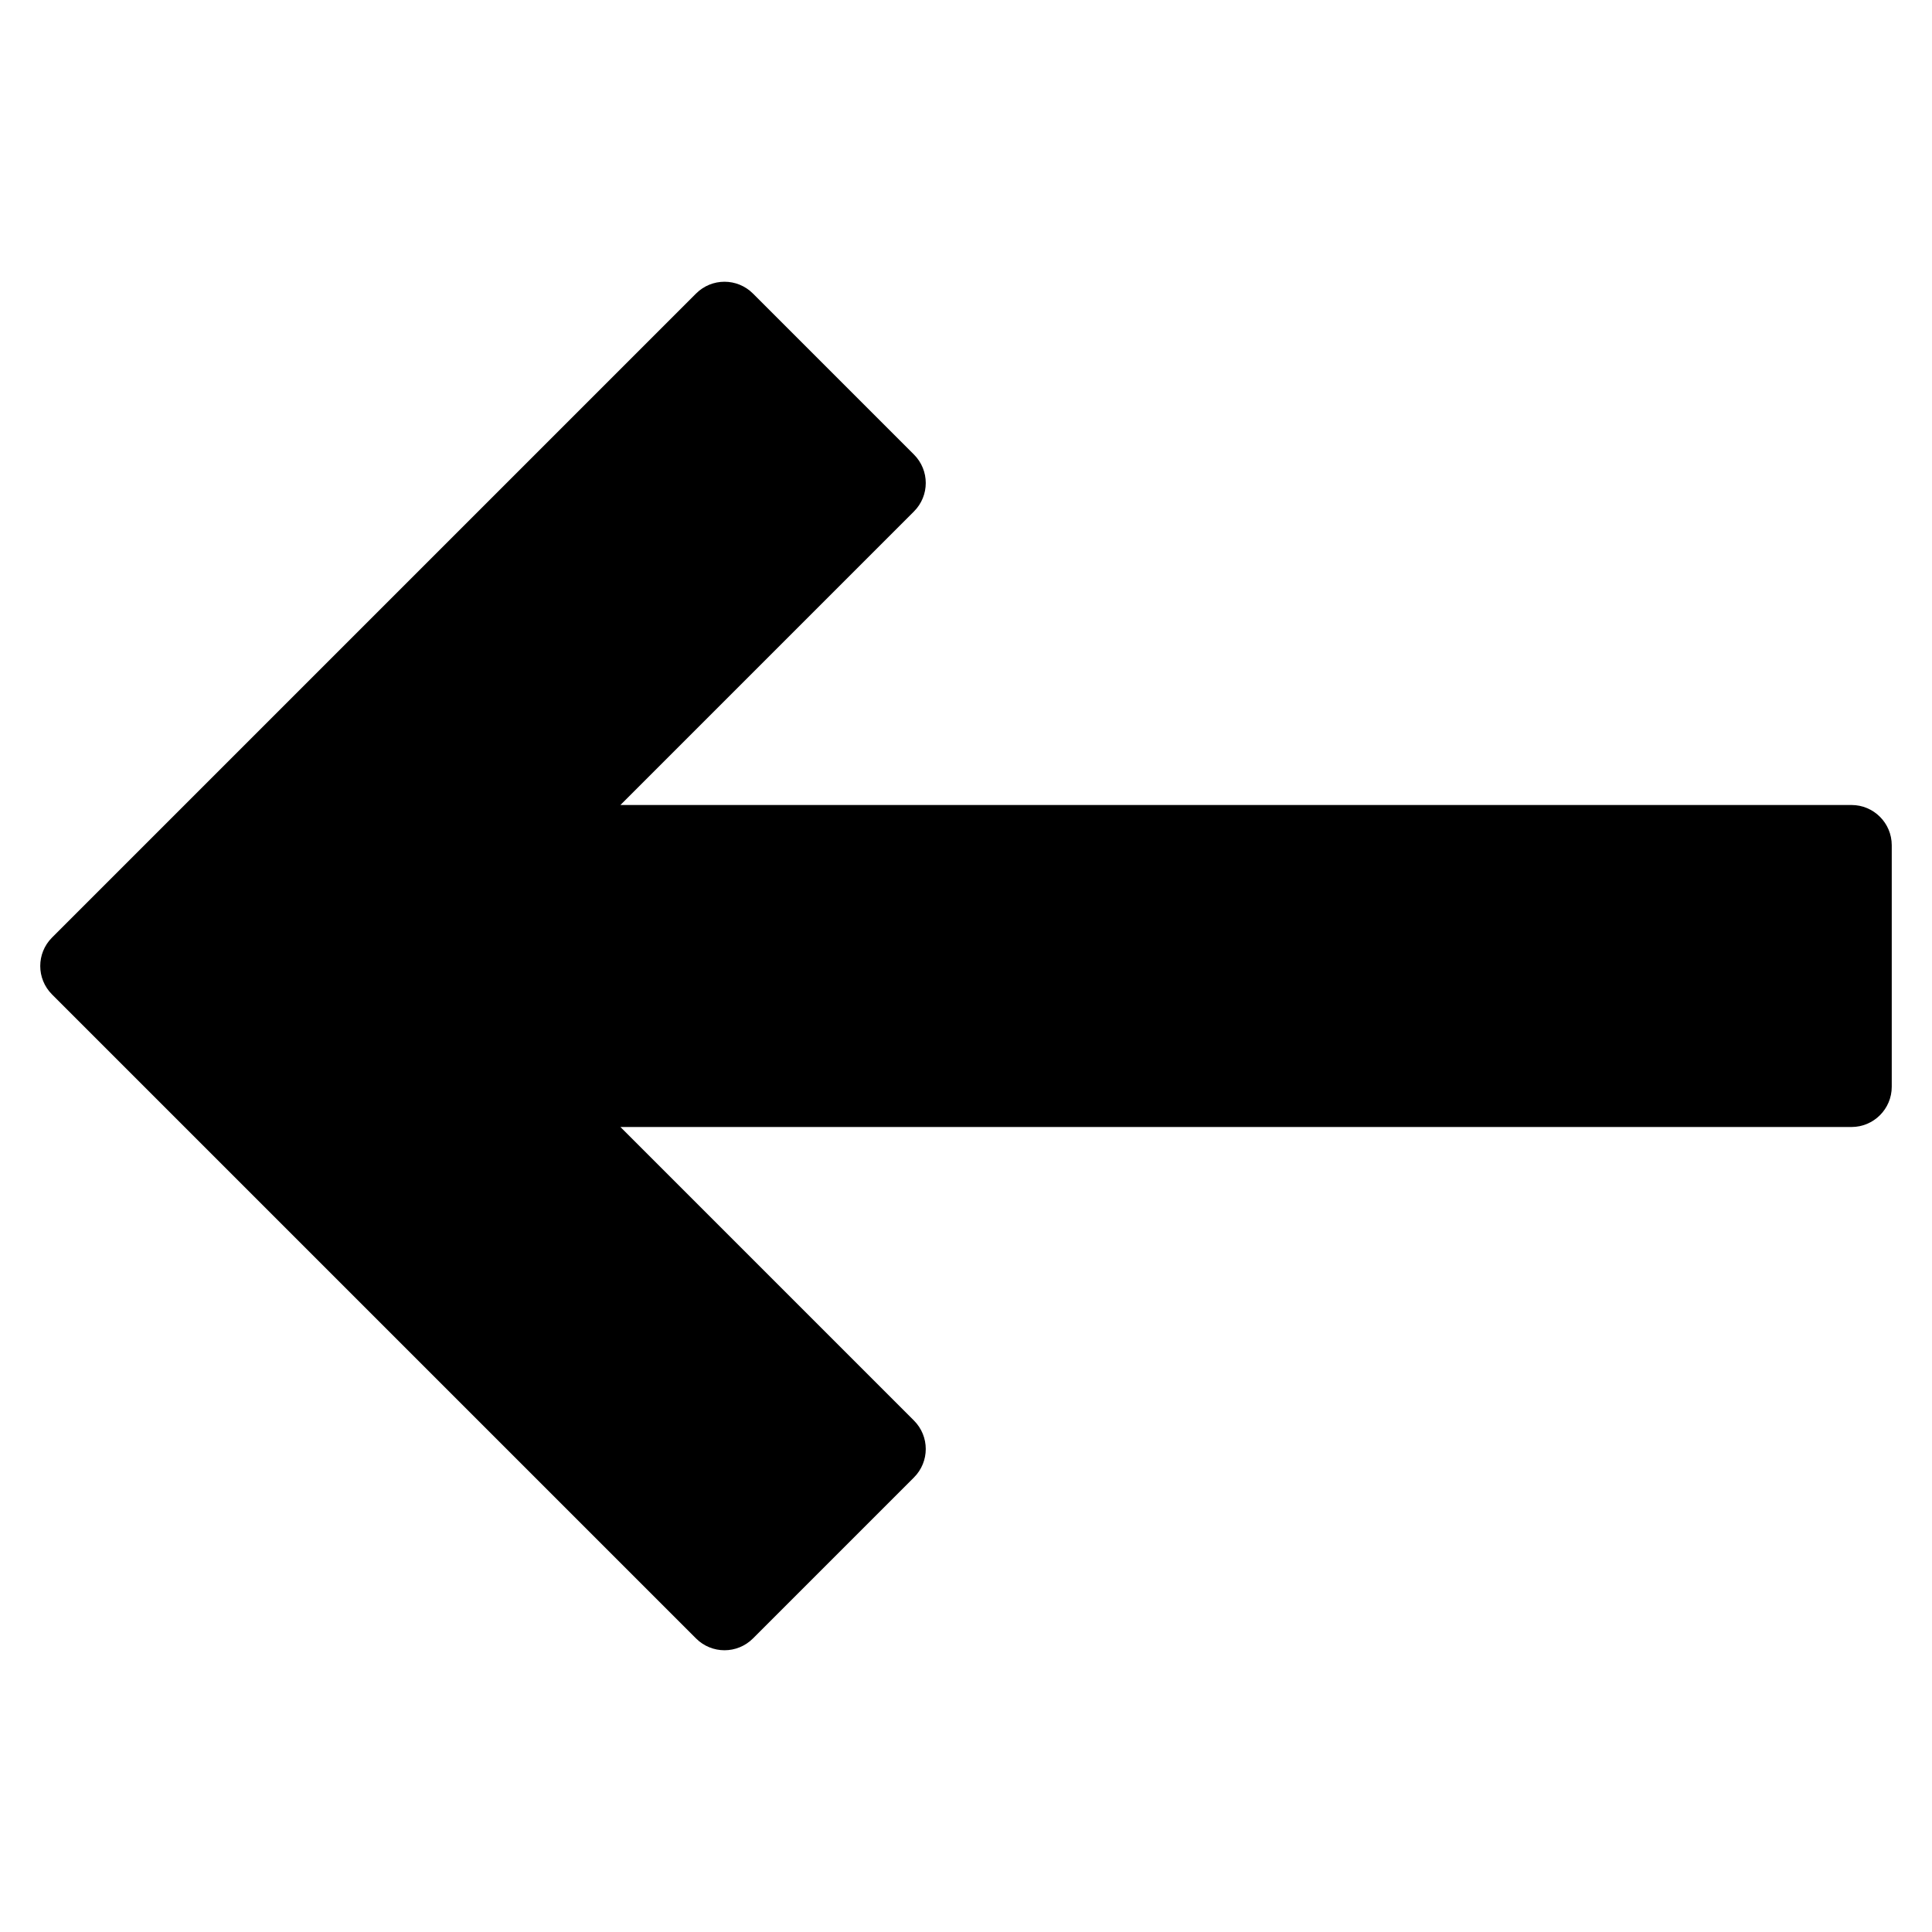 <?xml version="1.0" encoding="utf-8"?>
<!-- Generator: Adobe Illustrator 19.2.1, SVG Export Plug-In . SVG Version: 6.00 Build 0)  -->
<!DOCTYPE svg PUBLIC "-//W3C//DTD SVG 1.1//EN" "http://www.w3.org/Graphics/SVG/1.1/DTD/svg11.dtd">
<svg version="1.1" id="Layer_1" xmlns="http://www.w3.org/2000/svg" xmlns:xlink="http://www.w3.org/1999/xlink" x="0px" y="0px"
	 width="48px" height="48px" viewBox="0 0 48 48" enable-background="new 0 0 48 48" xml:space="preserve">
<path d="M46,20H15.414l7.293-7.293c0.391-0.391,0.391-1.023,0-1.414l-4-4c-0.391-0.391-1.023-0.391-1.414,0l-16,16
	c-0.391,0.391-0.391,1.023,0,1.414l16,16C17.488,40.902,17.744,41,18,41s0.512-0.098,0.707-0.293l4-4
	c0.391-0.391,0.391-1.023,0-1.414L15.414,28H46c0.552,0,1-0.448,1-1v-6C47,20.448,46.552,20,46,20z"/>
</svg>
